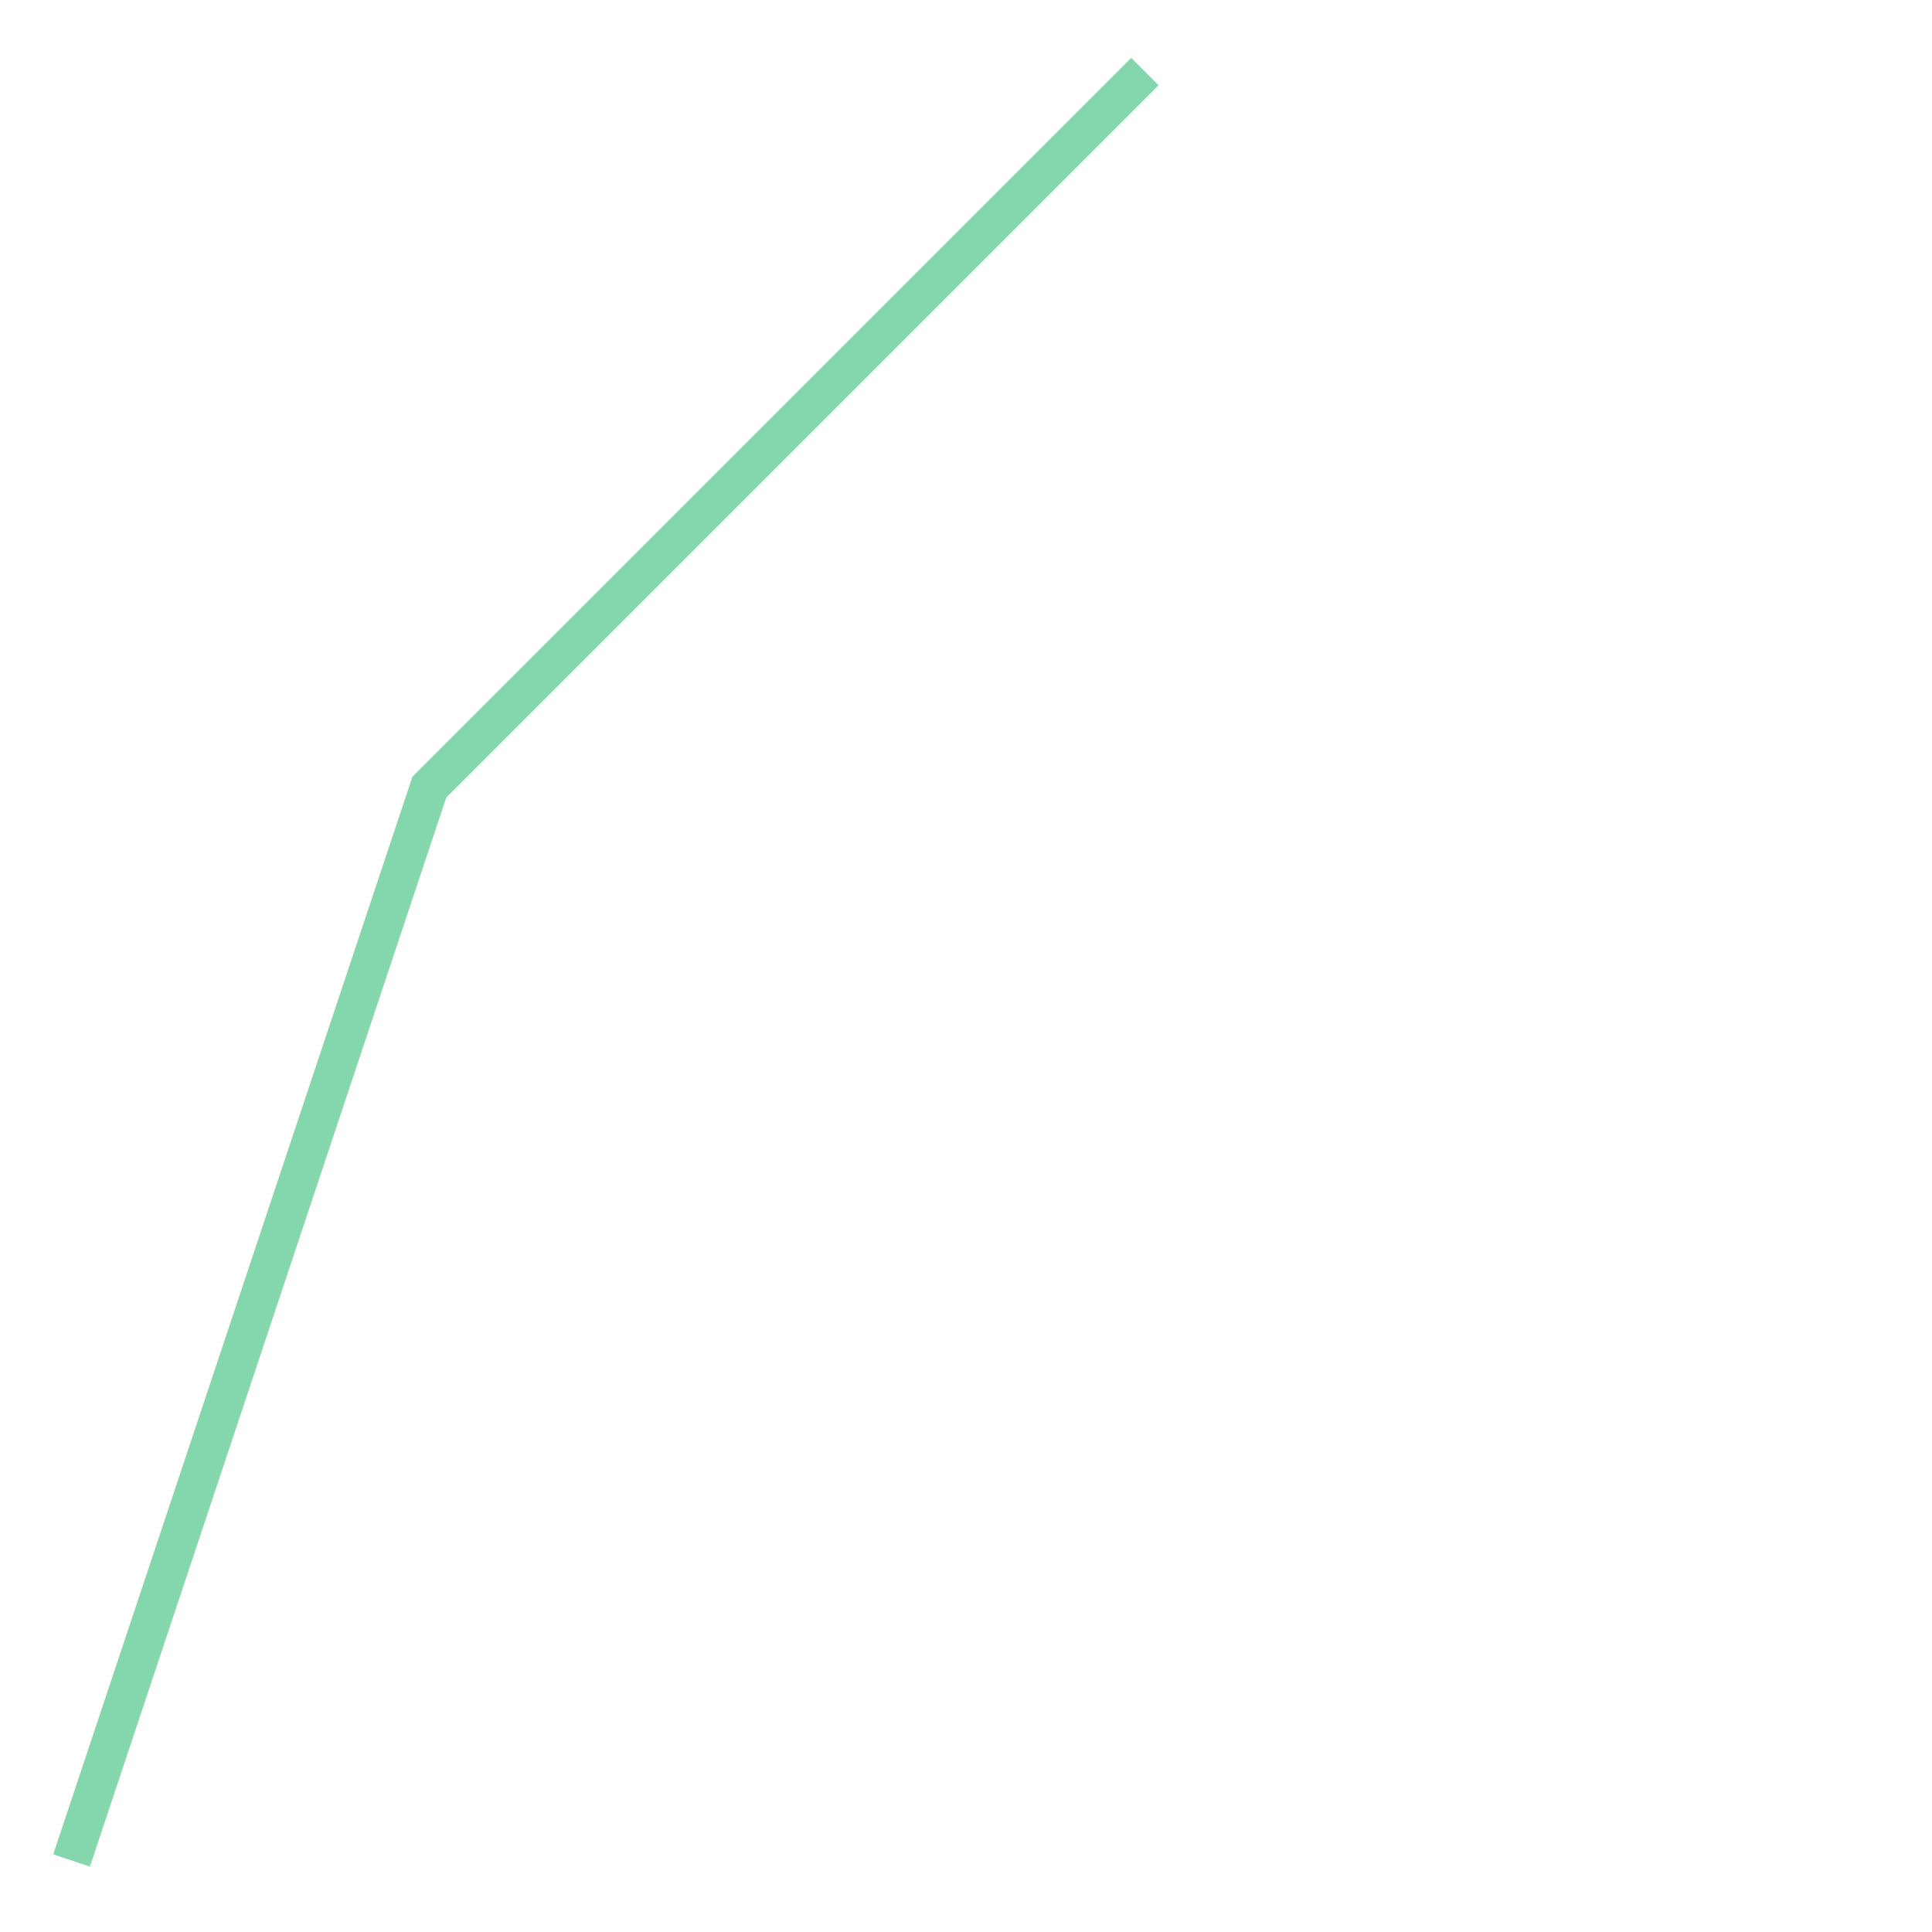 <svg xmlns="http://www.w3.org/2000/svg" xmlns:xlink="http://www.w3.org/1999/xlink" width="100.0" height="100.0" viewBox="6.8 4.8 3.4 5.4" preserveAspectRatio="xMinYMin meet"><g transform="matrix(1,0,0,-1,0,15.0)"><polyline fill="none" stroke="#66cc99" stroke-width="0.108" points="7.0,5.0 8.0,8.0 10.0,10.0" opacity="0.8" /></g></svg>